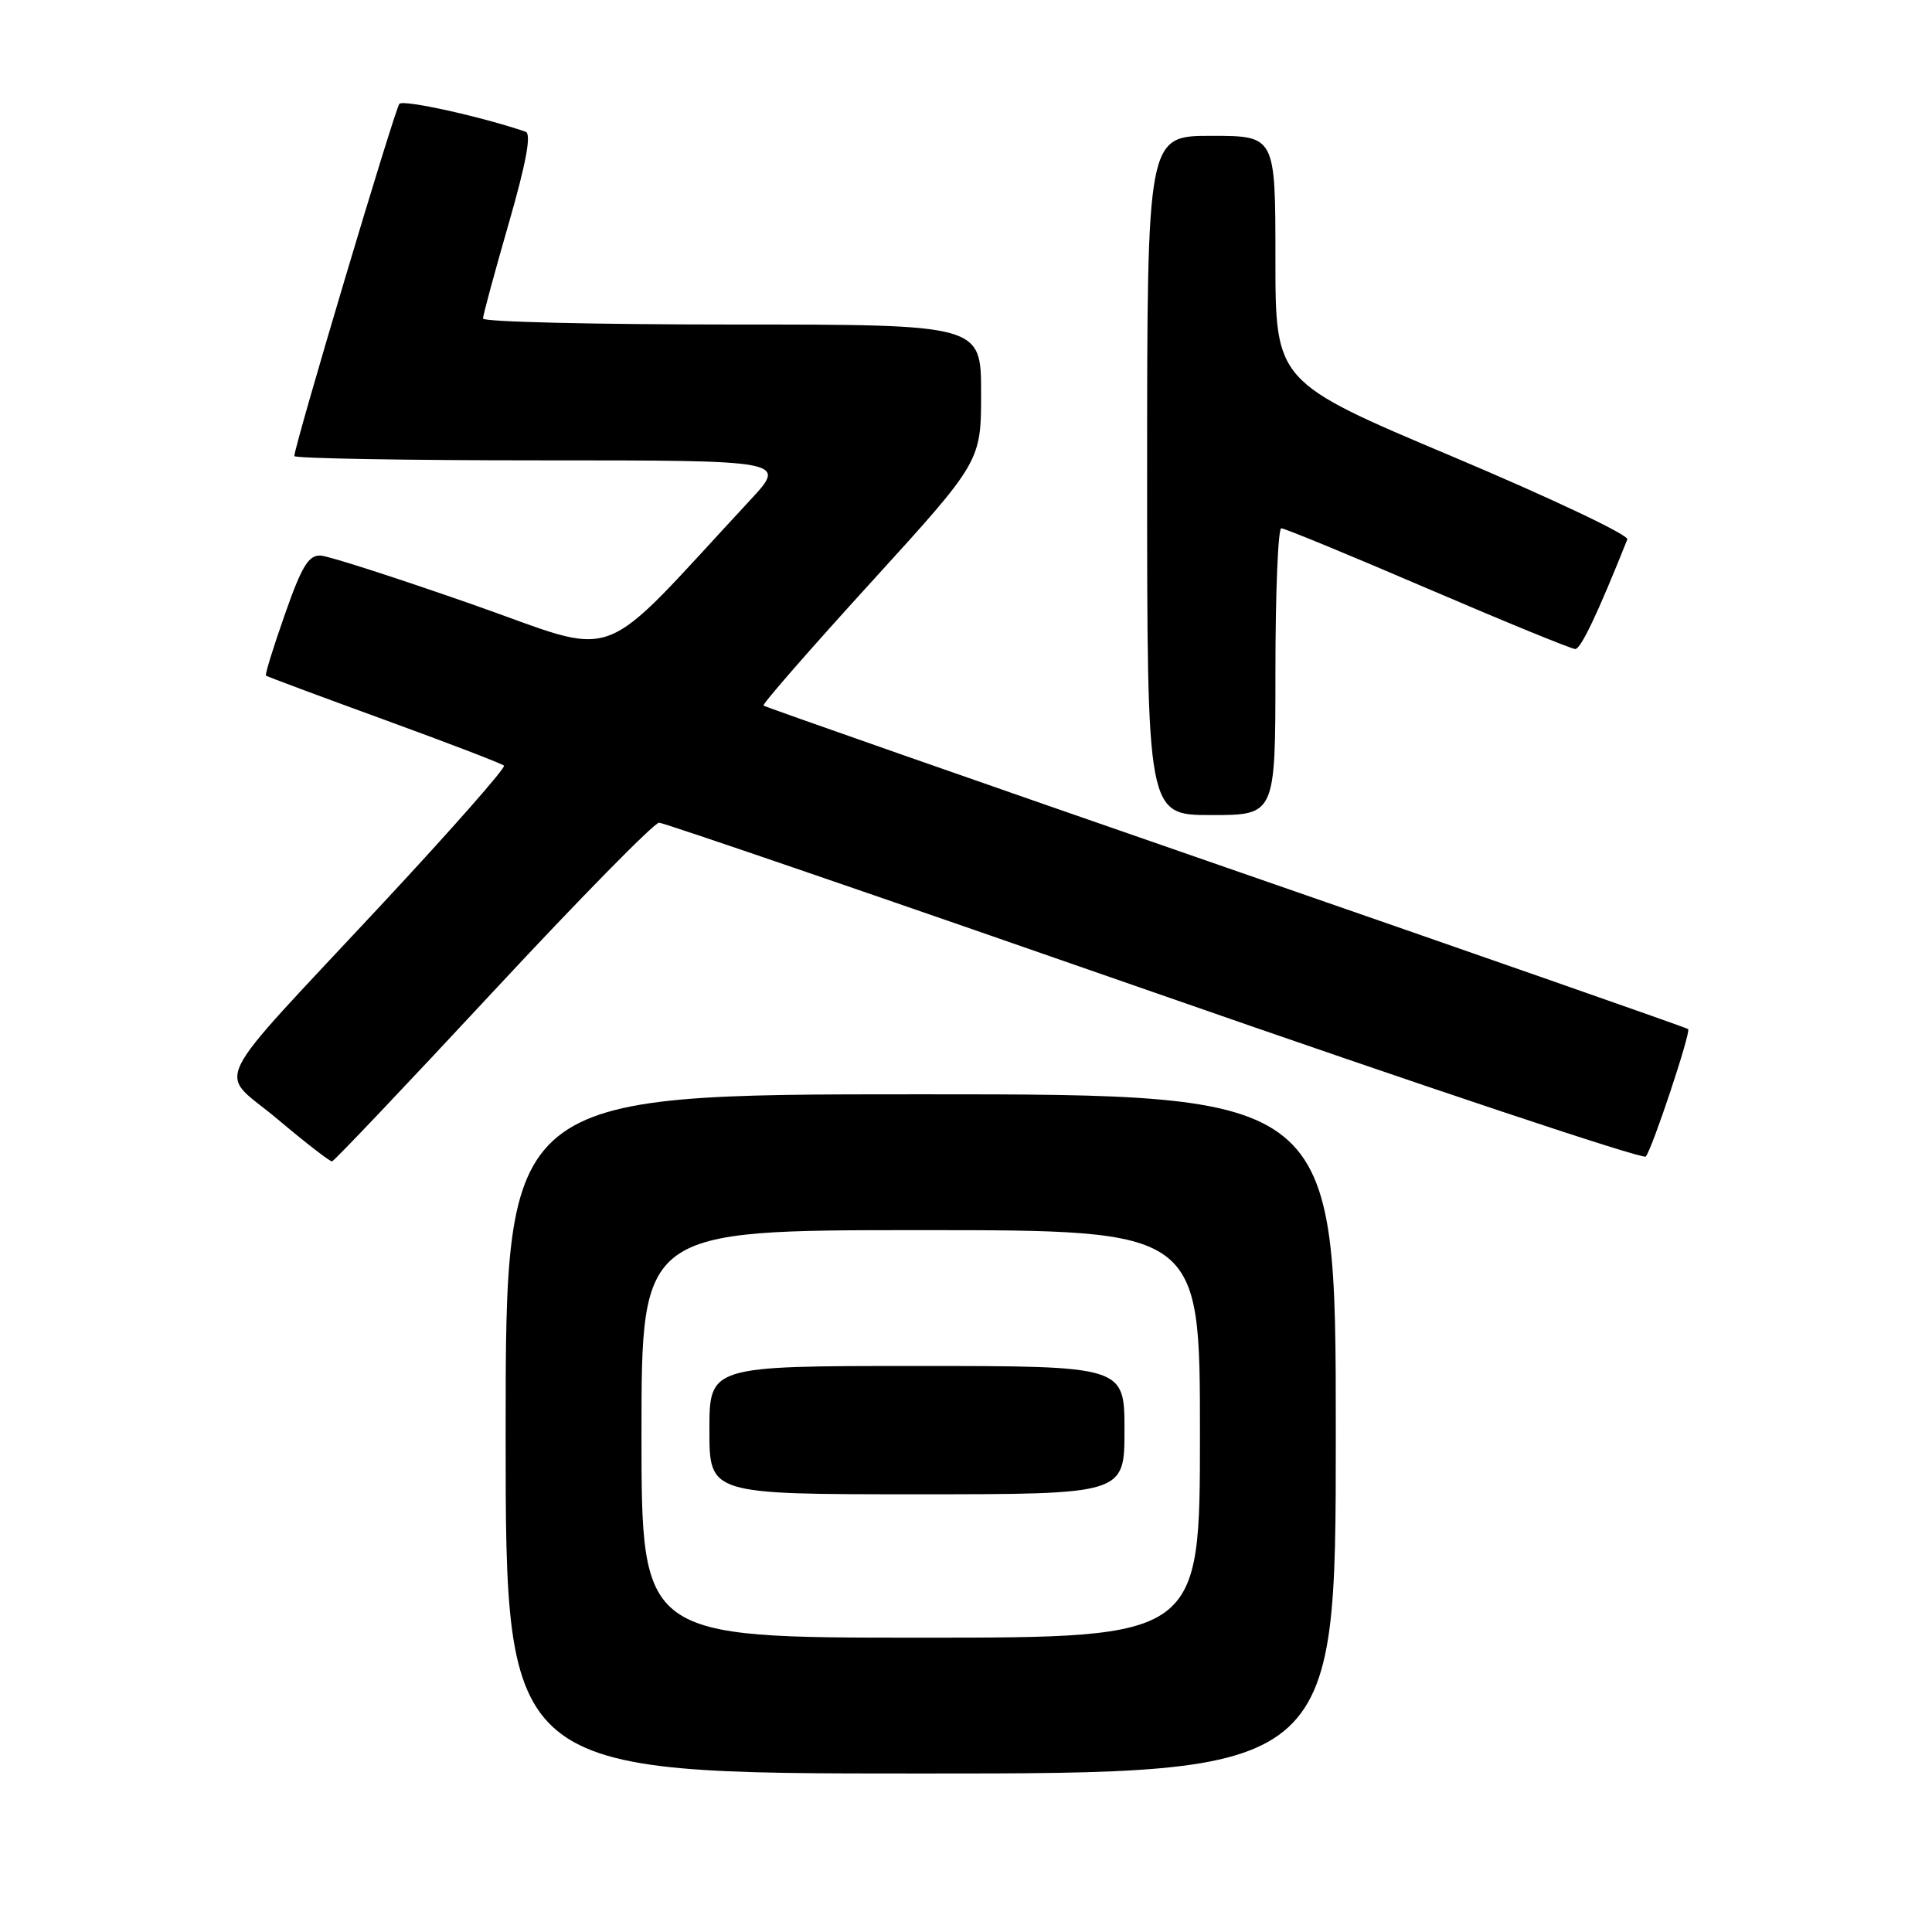 <?xml version="1.0" encoding="UTF-8" standalone="no"?>
<!DOCTYPE svg PUBLIC "-//W3C//DTD SVG 1.1//EN" "http://www.w3.org/Graphics/SVG/1.1/DTD/svg11.dtd" >
<svg xmlns="http://www.w3.org/2000/svg" xmlns:xlink="http://www.w3.org/1999/xlink" version="1.1" viewBox="0 0 256 256">
 <g >
 <path fill="currentColor"
d=" M 177.00 190.00 C 177.00 145.00 177.00 145.00 122.00 145.00 C 67.00 145.00 67.00 145.00 67.00 190.00 C 67.00 235.00 67.00 235.00 122.00 235.00 C 177.00 235.00 177.00 235.00 177.00 190.00 Z  M 65.33 131.41 C 76.79 119.08 86.69 109.01 87.33 109.01 C 87.97 109.02 117.50 119.15 152.95 131.51 C 188.40 143.88 217.70 153.66 218.07 153.25 C 218.91 152.31 224.08 136.75 223.69 136.36 C 223.53 136.19 195.97 126.56 162.45 114.94 C 128.93 103.32 101.35 93.67 101.17 93.49 C 100.98 93.31 107.40 85.96 115.42 77.16 C 130.00 61.15 130.00 61.15 130.00 52.07 C 130.00 43.00 130.00 43.00 97.00 43.00 C 78.85 43.00 64.00 42.65 64.00 42.21 C 64.00 41.78 65.53 36.13 67.40 29.64 C 69.73 21.56 70.43 17.73 69.65 17.46 C 63.94 15.49 53.45 13.16 52.92 13.76 C 52.32 14.43 39.00 59.08 39.00 60.43 C 39.00 60.74 53.69 61.00 71.65 61.00 C 104.29 61.00 104.29 61.00 99.40 66.27 C 78.64 88.61 82.66 87.11 62.58 80.08 C 52.63 76.60 43.61 73.69 42.51 73.62 C 40.90 73.52 40.00 74.98 37.75 81.40 C 36.22 85.75 35.09 89.40 35.24 89.52 C 35.38 89.65 42.43 92.27 50.90 95.36 C 59.38 98.45 66.52 101.19 66.78 101.45 C 67.05 101.71 59.89 109.84 50.88 119.52 C 27.09 145.07 28.81 141.57 36.77 148.29 C 40.47 151.41 43.73 153.93 44.00 153.89 C 44.27 153.85 53.87 143.74 65.33 131.41 Z  M 169.00 89.00 C 169.00 78.55 169.35 70.00 169.78 70.00 C 170.21 70.00 178.95 73.60 189.19 78.00 C 199.44 82.40 208.23 86.00 208.73 86.00 C 209.47 86.00 211.70 81.31 215.63 71.47 C 215.86 70.90 205.46 65.98 192.52 60.52 C 169.00 50.60 169.00 50.60 169.00 34.30 C 169.00 18.00 169.00 18.00 160.50 18.00 C 152.00 18.00 152.00 18.00 152.00 63.00 C 152.00 108.00 152.00 108.00 160.50 108.00 C 169.00 108.00 169.00 108.00 169.00 89.00 Z  M 85.00 190.00 C 85.00 163.00 85.00 163.00 122.00 163.00 C 159.00 163.00 159.00 163.00 159.00 190.00 C 159.00 217.00 159.00 217.00 122.00 217.00 C 85.00 217.00 85.00 217.00 85.00 190.00 Z  M 149.00 189.50 C 149.00 181.00 149.00 181.00 121.50 181.00 C 94.00 181.00 94.00 181.00 94.00 189.50 C 94.00 198.00 94.00 198.00 121.50 198.00 C 149.00 198.00 149.00 198.00 149.00 189.50 Z "/>
</g>
</svg>